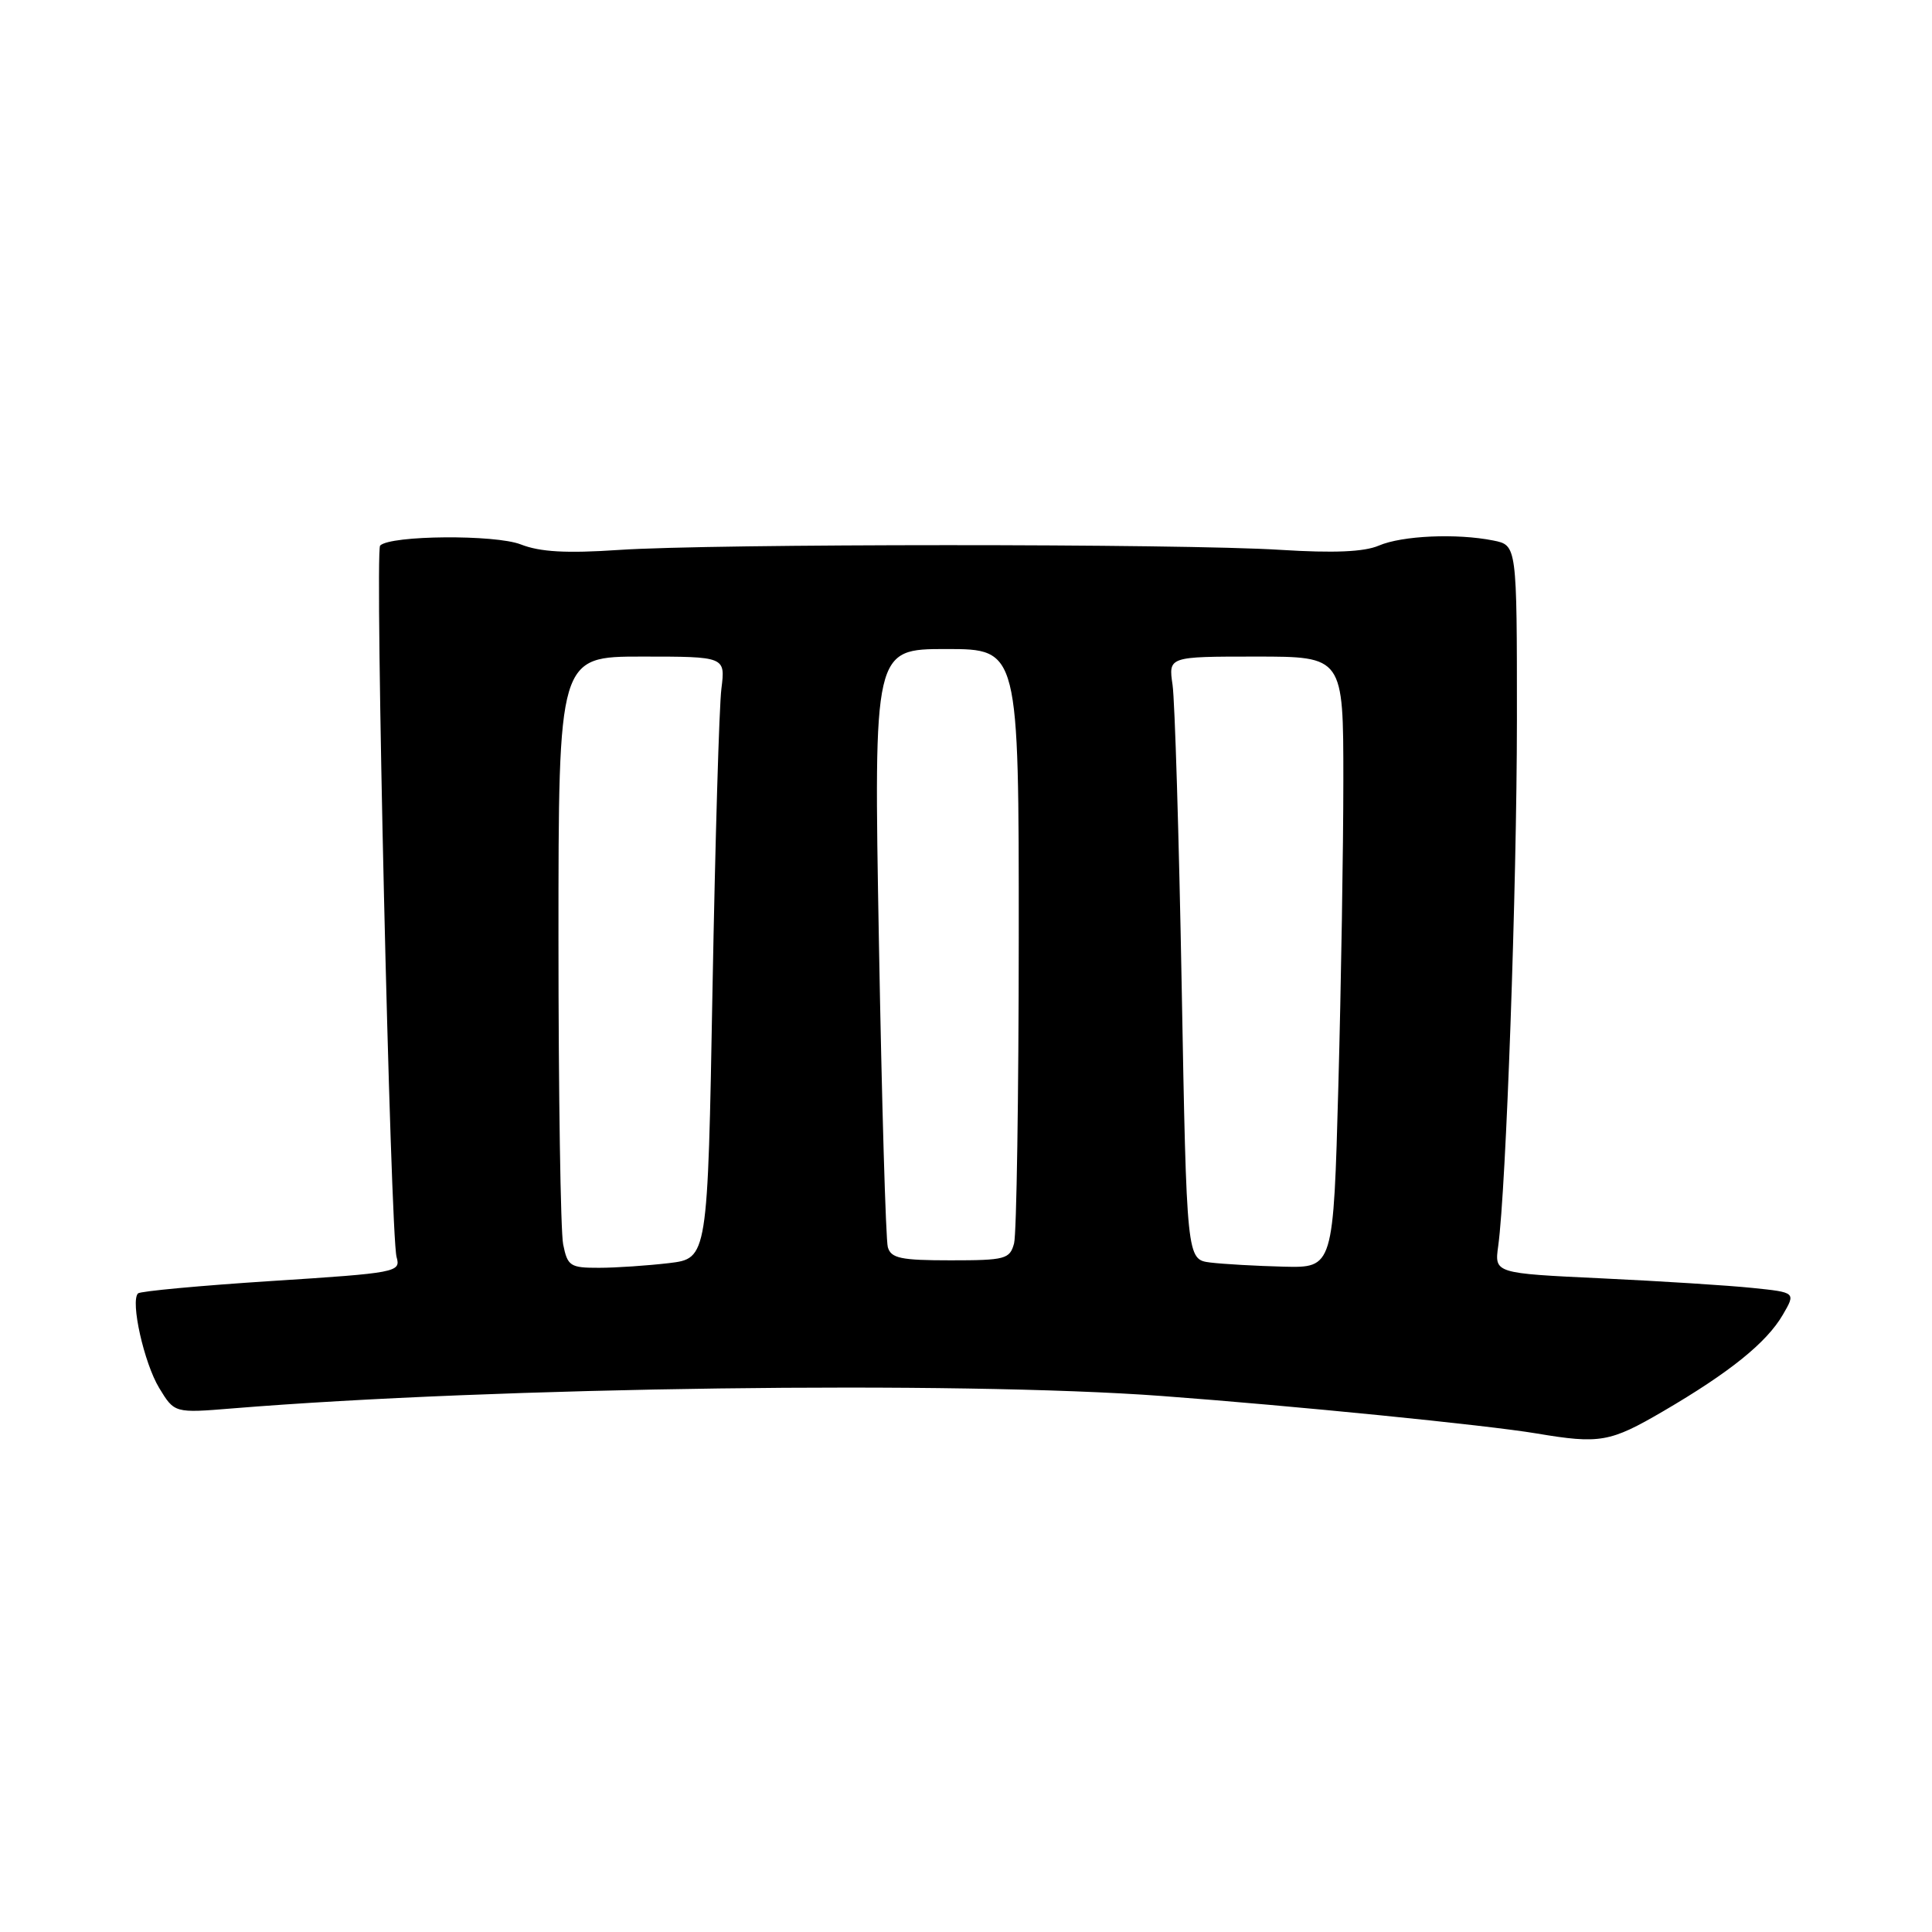 <?xml version="1.0" encoding="UTF-8" standalone="no"?>
<!DOCTYPE svg PUBLIC "-//W3C//DTD SVG 1.1//EN" "http://www.w3.org/Graphics/SVG/1.1/DTD/svg11.dtd" >
<svg xmlns="http://www.w3.org/2000/svg" xmlns:xlink="http://www.w3.org/1999/xlink" version="1.1" viewBox="0 0 256 256">
 <g >
 <path fill="currentColor"
d=" M 220.36 187.01 C 229.21 181.84 234.08 177.91 236.23 174.22 C 237.96 171.25 237.96 171.25 232.23 170.66 C 229.08 170.33 220.09 169.76 212.26 169.39 C 198.02 168.72 198.02 168.72 198.52 165.11 C 199.57 157.51 200.99 117.51 201.00 95.38 C 201.00 72.25 201.00 72.25 197.87 71.62 C 193.01 70.65 185.78 70.97 182.69 72.30 C 180.75 73.13 176.74 73.30 169.69 72.86 C 156.54 72.02 94.35 72.03 82.00 72.87 C 75.03 73.34 71.57 73.14 69.01 72.14 C 65.61 70.81 51.75 70.92 50.37 72.29 C 49.64 73.03 51.73 163.72 52.55 166.57 C 53.12 168.57 52.61 168.67 35.98 169.74 C 26.54 170.35 18.58 171.09 18.29 171.38 C 17.25 172.41 19.09 180.61 21.09 183.91 C 23.12 187.25 23.12 187.25 30.81 186.62 C 65.64 183.78 126.79 182.96 154.00 184.98 C 171.55 186.29 196.90 188.82 203.60 189.94 C 211.99 191.35 213.34 191.11 220.36 187.01 Z  M 74.62 164.88 C 74.28 163.16 74.00 144.93 74.00 124.38 C 74.00 87.00 74.00 87.00 85.06 87.00 C 96.12 87.00 96.12 87.00 95.59 91.25 C 95.29 93.59 94.77 111.53 94.41 131.12 C 93.77 166.75 93.77 166.75 88.64 167.37 C 85.81 167.70 81.64 167.99 79.38 167.99 C 75.55 168.00 75.20 167.77 74.62 164.88 Z  M 160.37 167.29 C 157.24 166.89 157.24 166.89 156.58 130.70 C 156.22 110.79 155.67 92.81 155.37 90.75 C 154.82 87.00 154.82 87.00 166.41 87.00 C 178.00 87.00 178.00 87.00 178.00 103.34 C 178.00 112.32 177.70 130.55 177.34 143.84 C 176.68 168.00 176.68 168.00 170.09 167.84 C 166.47 167.75 162.09 167.50 160.37 167.29 Z  M 117.64 165.25 C 117.37 164.29 116.84 146.06 116.46 124.75 C 115.77 86.00 115.77 86.00 125.38 86.00 C 135.00 86.00 135.00 86.00 134.99 124.25 C 134.98 145.29 134.70 163.51 134.37 164.75 C 133.81 166.84 133.21 167.00 125.95 167.00 C 119.36 167.00 118.06 166.73 117.64 165.25 Z "/>
</g>
</svg>